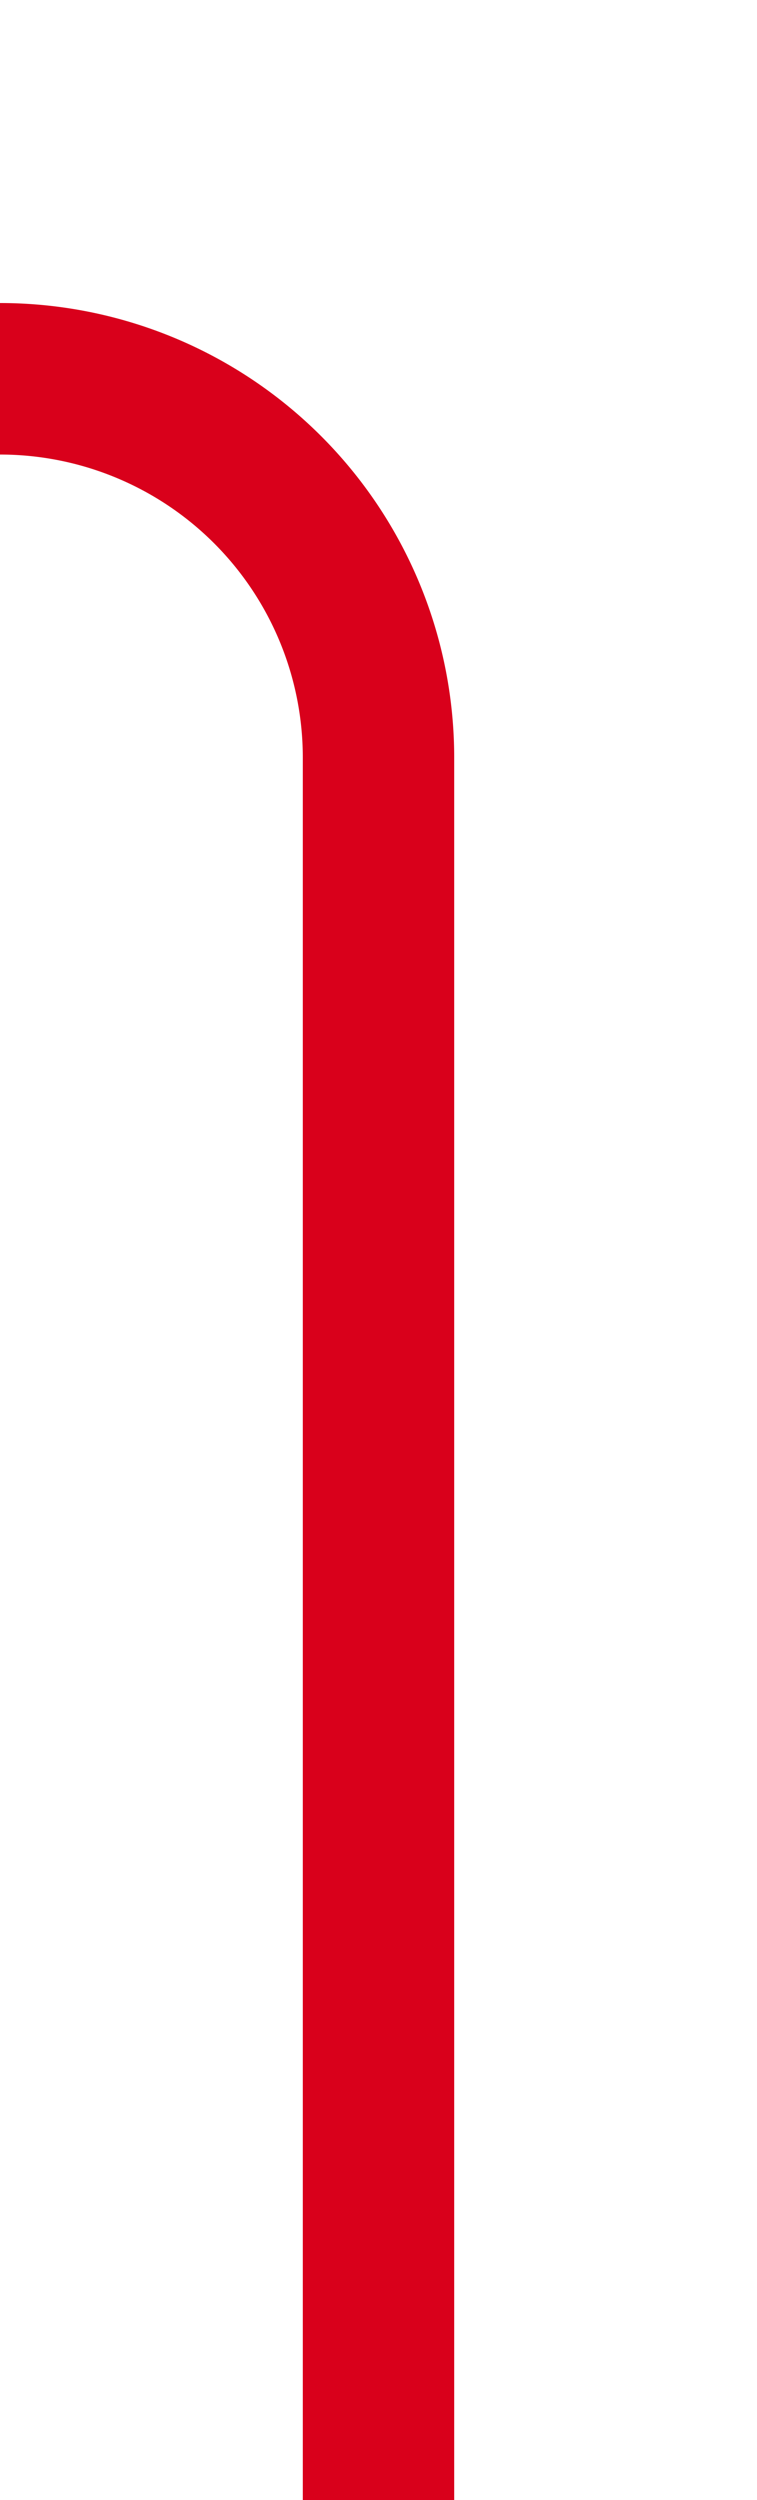 ﻿<?xml version="1.0" encoding="utf-8"?>
<svg version="1.1" xmlns:xlink="http://www.w3.org/1999/xlink" width="10px" height="33px" preserveAspectRatio="xMidYMin meet" viewBox="3321 939  8 33" xmlns="http://www.w3.org/2000/svg">
  <path d="M 3325 972  L 3325 949  A 5 5 0 0 0 3320 944 L 3239 944  A 5 5 0 0 1 3234 939 L 3234 917  " stroke-width="2" stroke="#d9001b" fill="none" />
</svg>